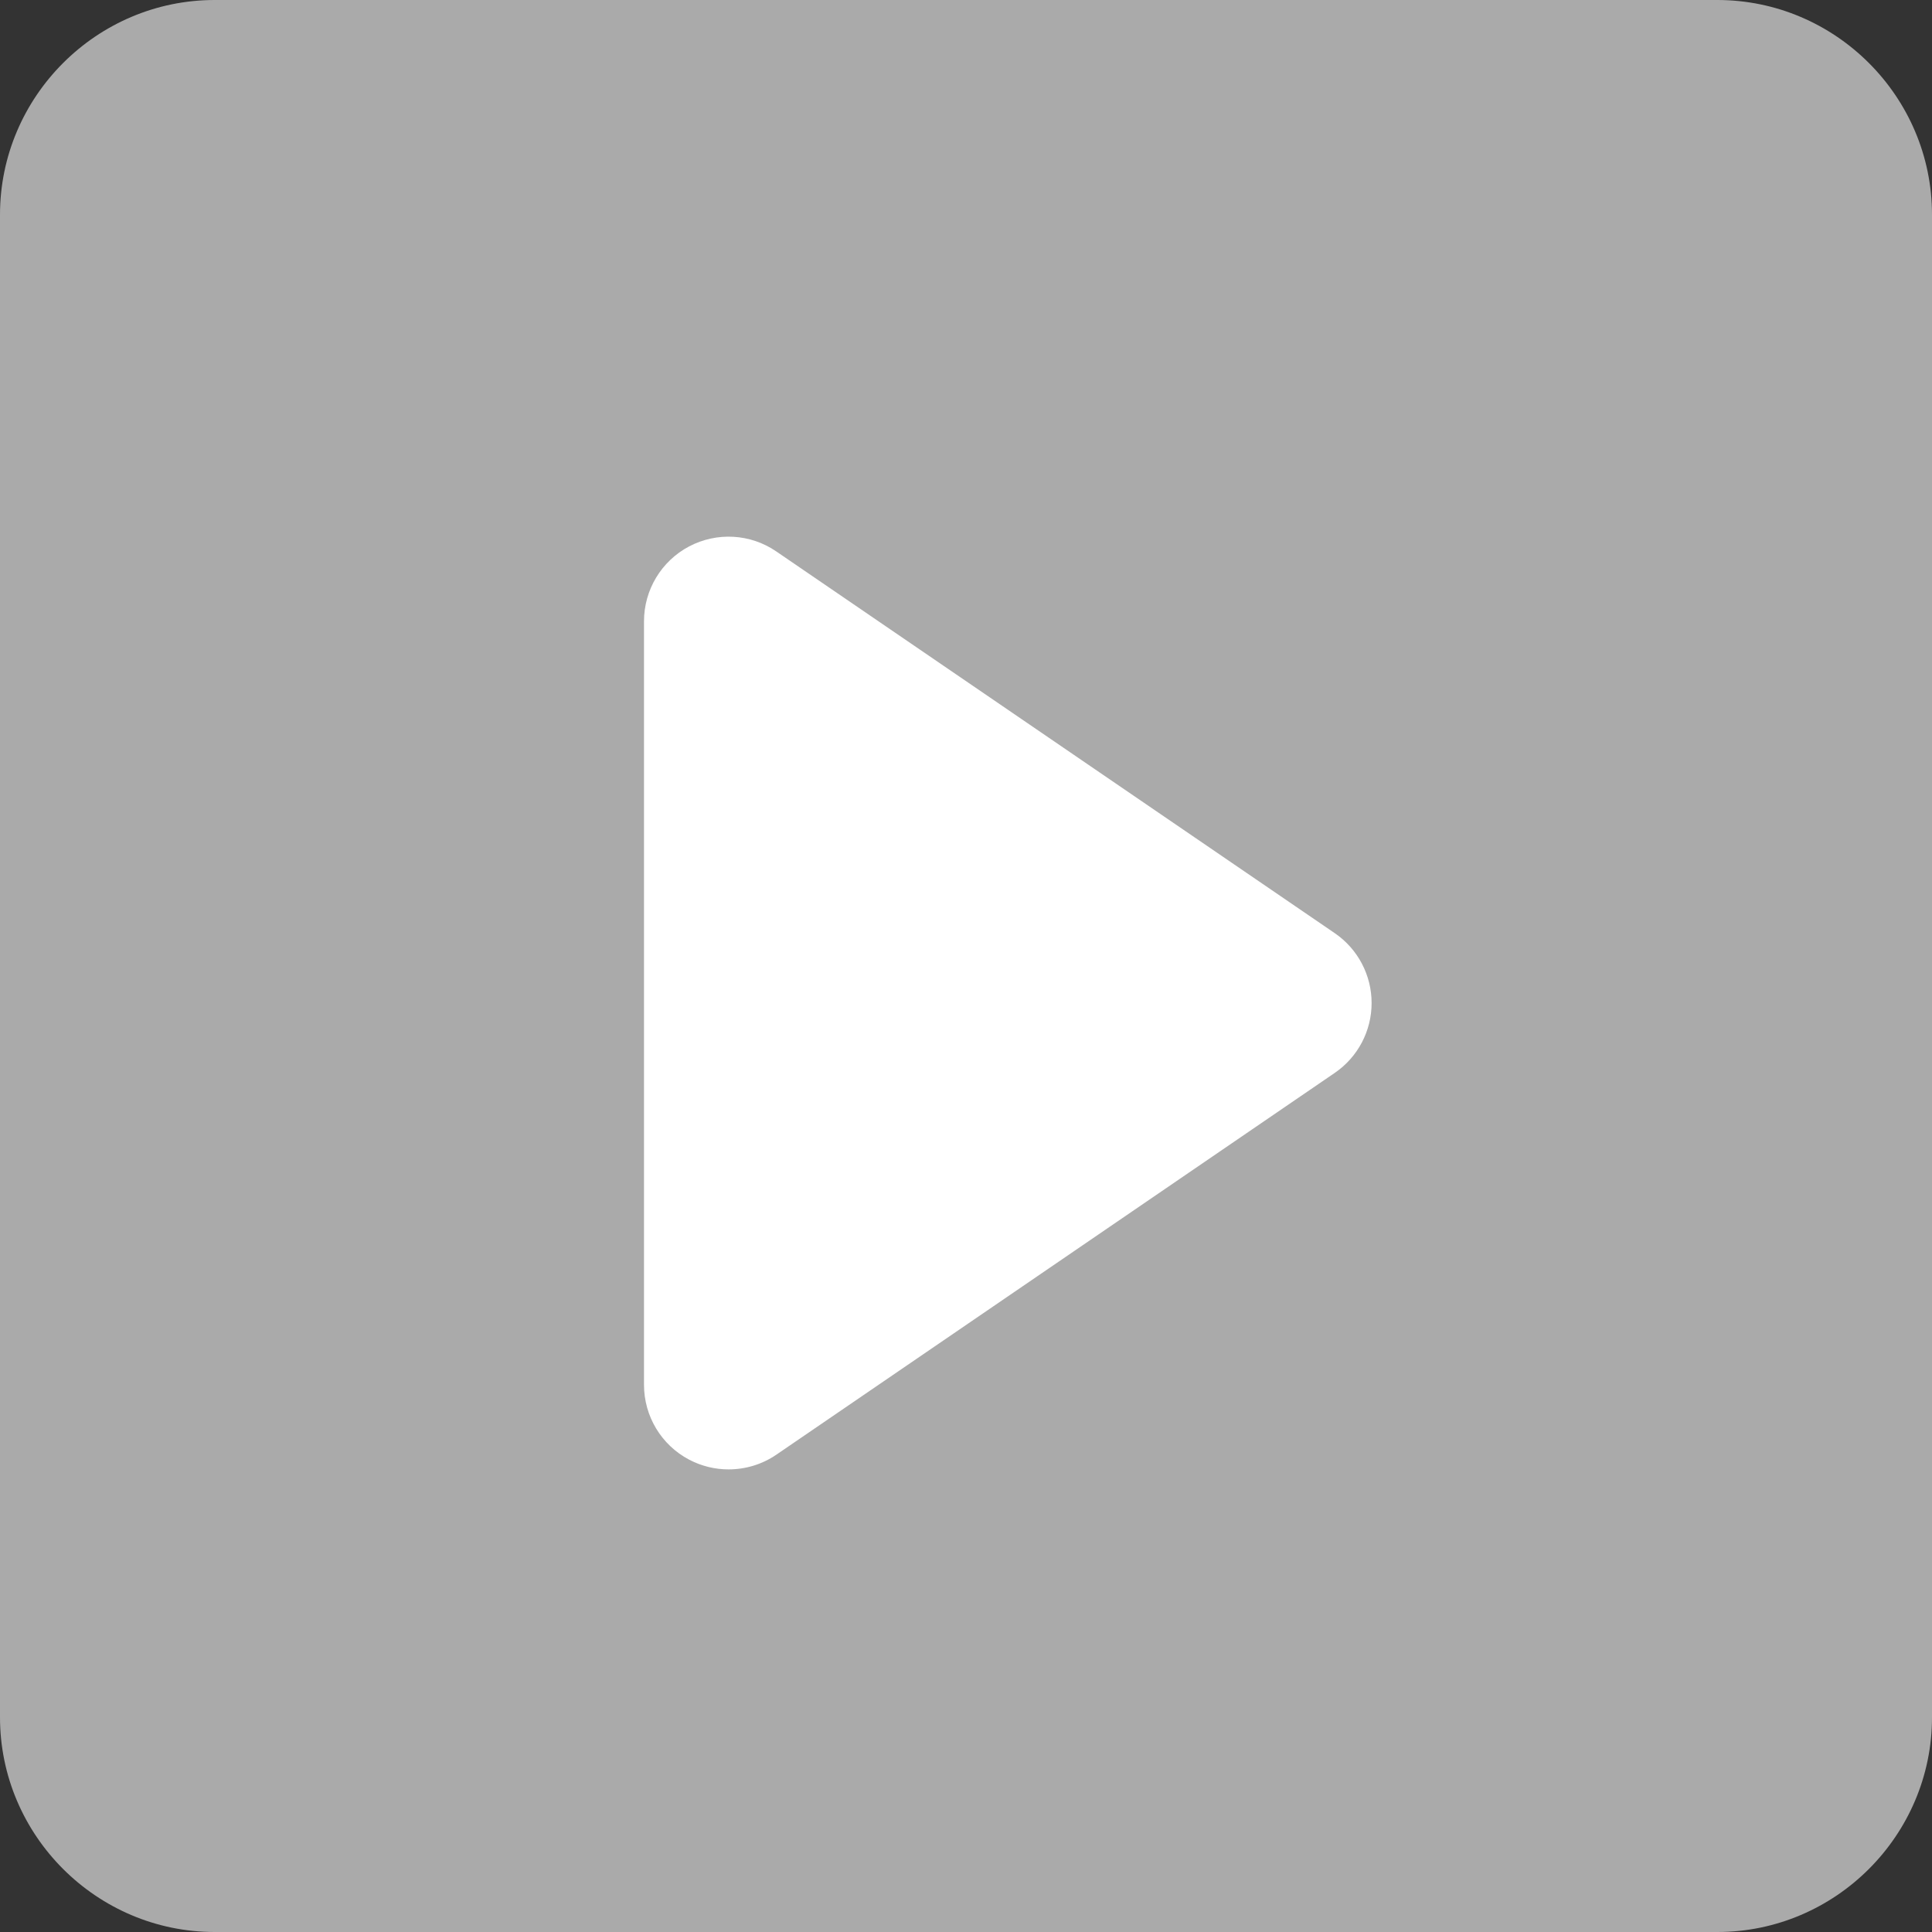 <?xml version="1.0" encoding="UTF-8" standalone="no"?>
<svg width="18px" height="18px" viewBox="0 0 18 18" version="1.1" xmlns="http://www.w3.org/2000/svg" xmlns:xlink="http://www.w3.org/1999/xlink">
    <rect x="0" y="0" width="18" height="18" fill="#333333" stroke="none"/>
    <!-- Generator: Sketch 3.6.1 (26313) - http://www.bohemiancoding.com/sketch -->
    <title>video_bw</title>
    <desc>Created with Sketch.</desc>
    <defs></defs>
    <g id="Page-1" stroke="none" stroke-width="1" fill="none" fill-rule="evenodd">
        <g id="video_bw">
            <g id="drive-document" fill="#AAAAAA">
                <path d="M16,0 L2,0 C0.9,0 0,0.9 0,2 L0,16 C0,17.1 0.9,18 2,18 L16,18 C17.1,18 18,17.1 18,16 L18,2 C18,0.9 17.1,0 16,0 L16,0 Z" id="Shape"></path>
            </g>
            <path d="M12.437,8.695 L7.233,5.138 C6.992,4.972 6.678,4.955 6.42,5.091 C6.162,5.227 6,5.496 6,5.788 L6,12.902 C6,13.195 6.162,13.463 6.42,13.599 C6.536,13.66 6.662,13.69 6.788,13.69 C6.944,13.69 7.1,13.644 7.233,13.553 L12.437,9.995 C12.651,9.848 12.779,9.605 12.779,9.345 C12.779,9.085 12.651,8.842 12.437,8.695 L12.437,8.695 Z" id="Path" fill="#FFFFFF"></path>
        </g>
    </g>
</svg>